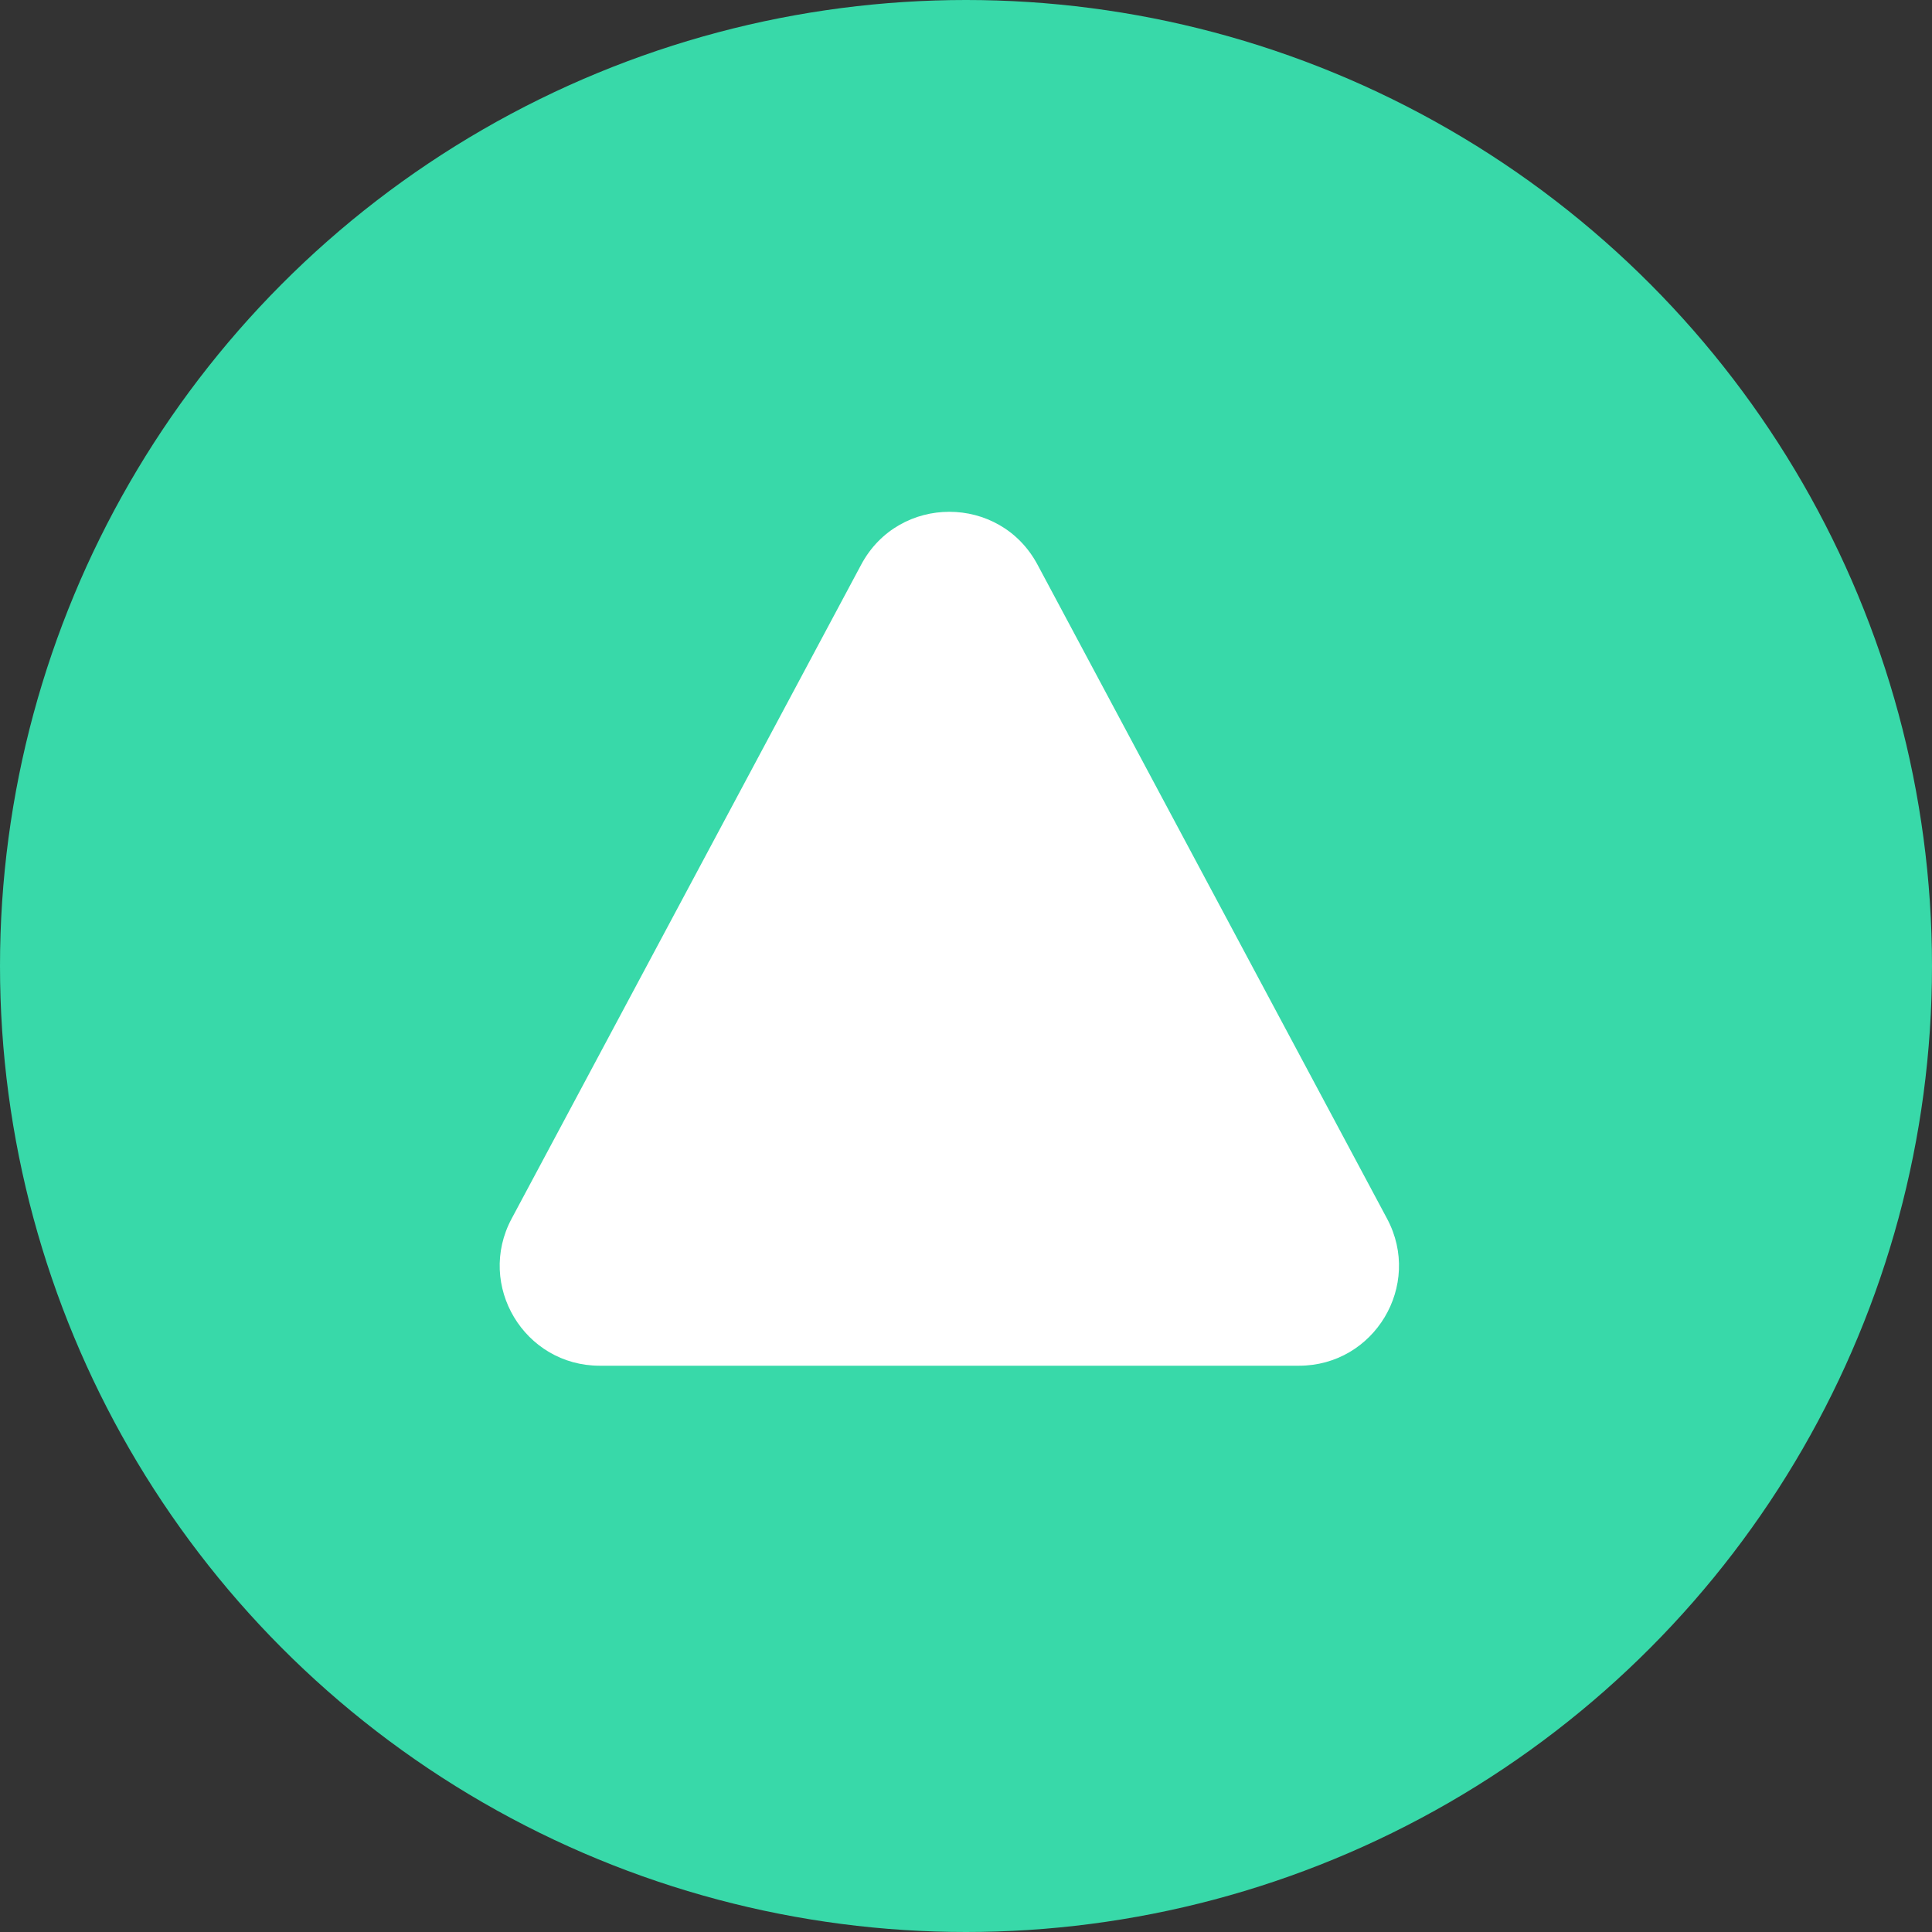 <svg width="58" height="58" viewBox="0 0 58 58" fill="none" xmlns="http://www.w3.org/2000/svg">
<rect x="0" y="0" width="58" height="58" fill="#333333" stroke="none"/>
<circle cx="29" cy="29" r="29" transform="rotate(-180 29 29)" fill="#38D9A9"/>
<path d="M25.854 16.95C26.984 14.836 30.016 14.836 31.146 16.95L41.641 36.586C42.709 38.584 41.261 41 38.995 41L18.005 41C15.739 41 14.291 38.584 15.359 36.586L25.854 16.95Z" fill="white"/>
</svg>
